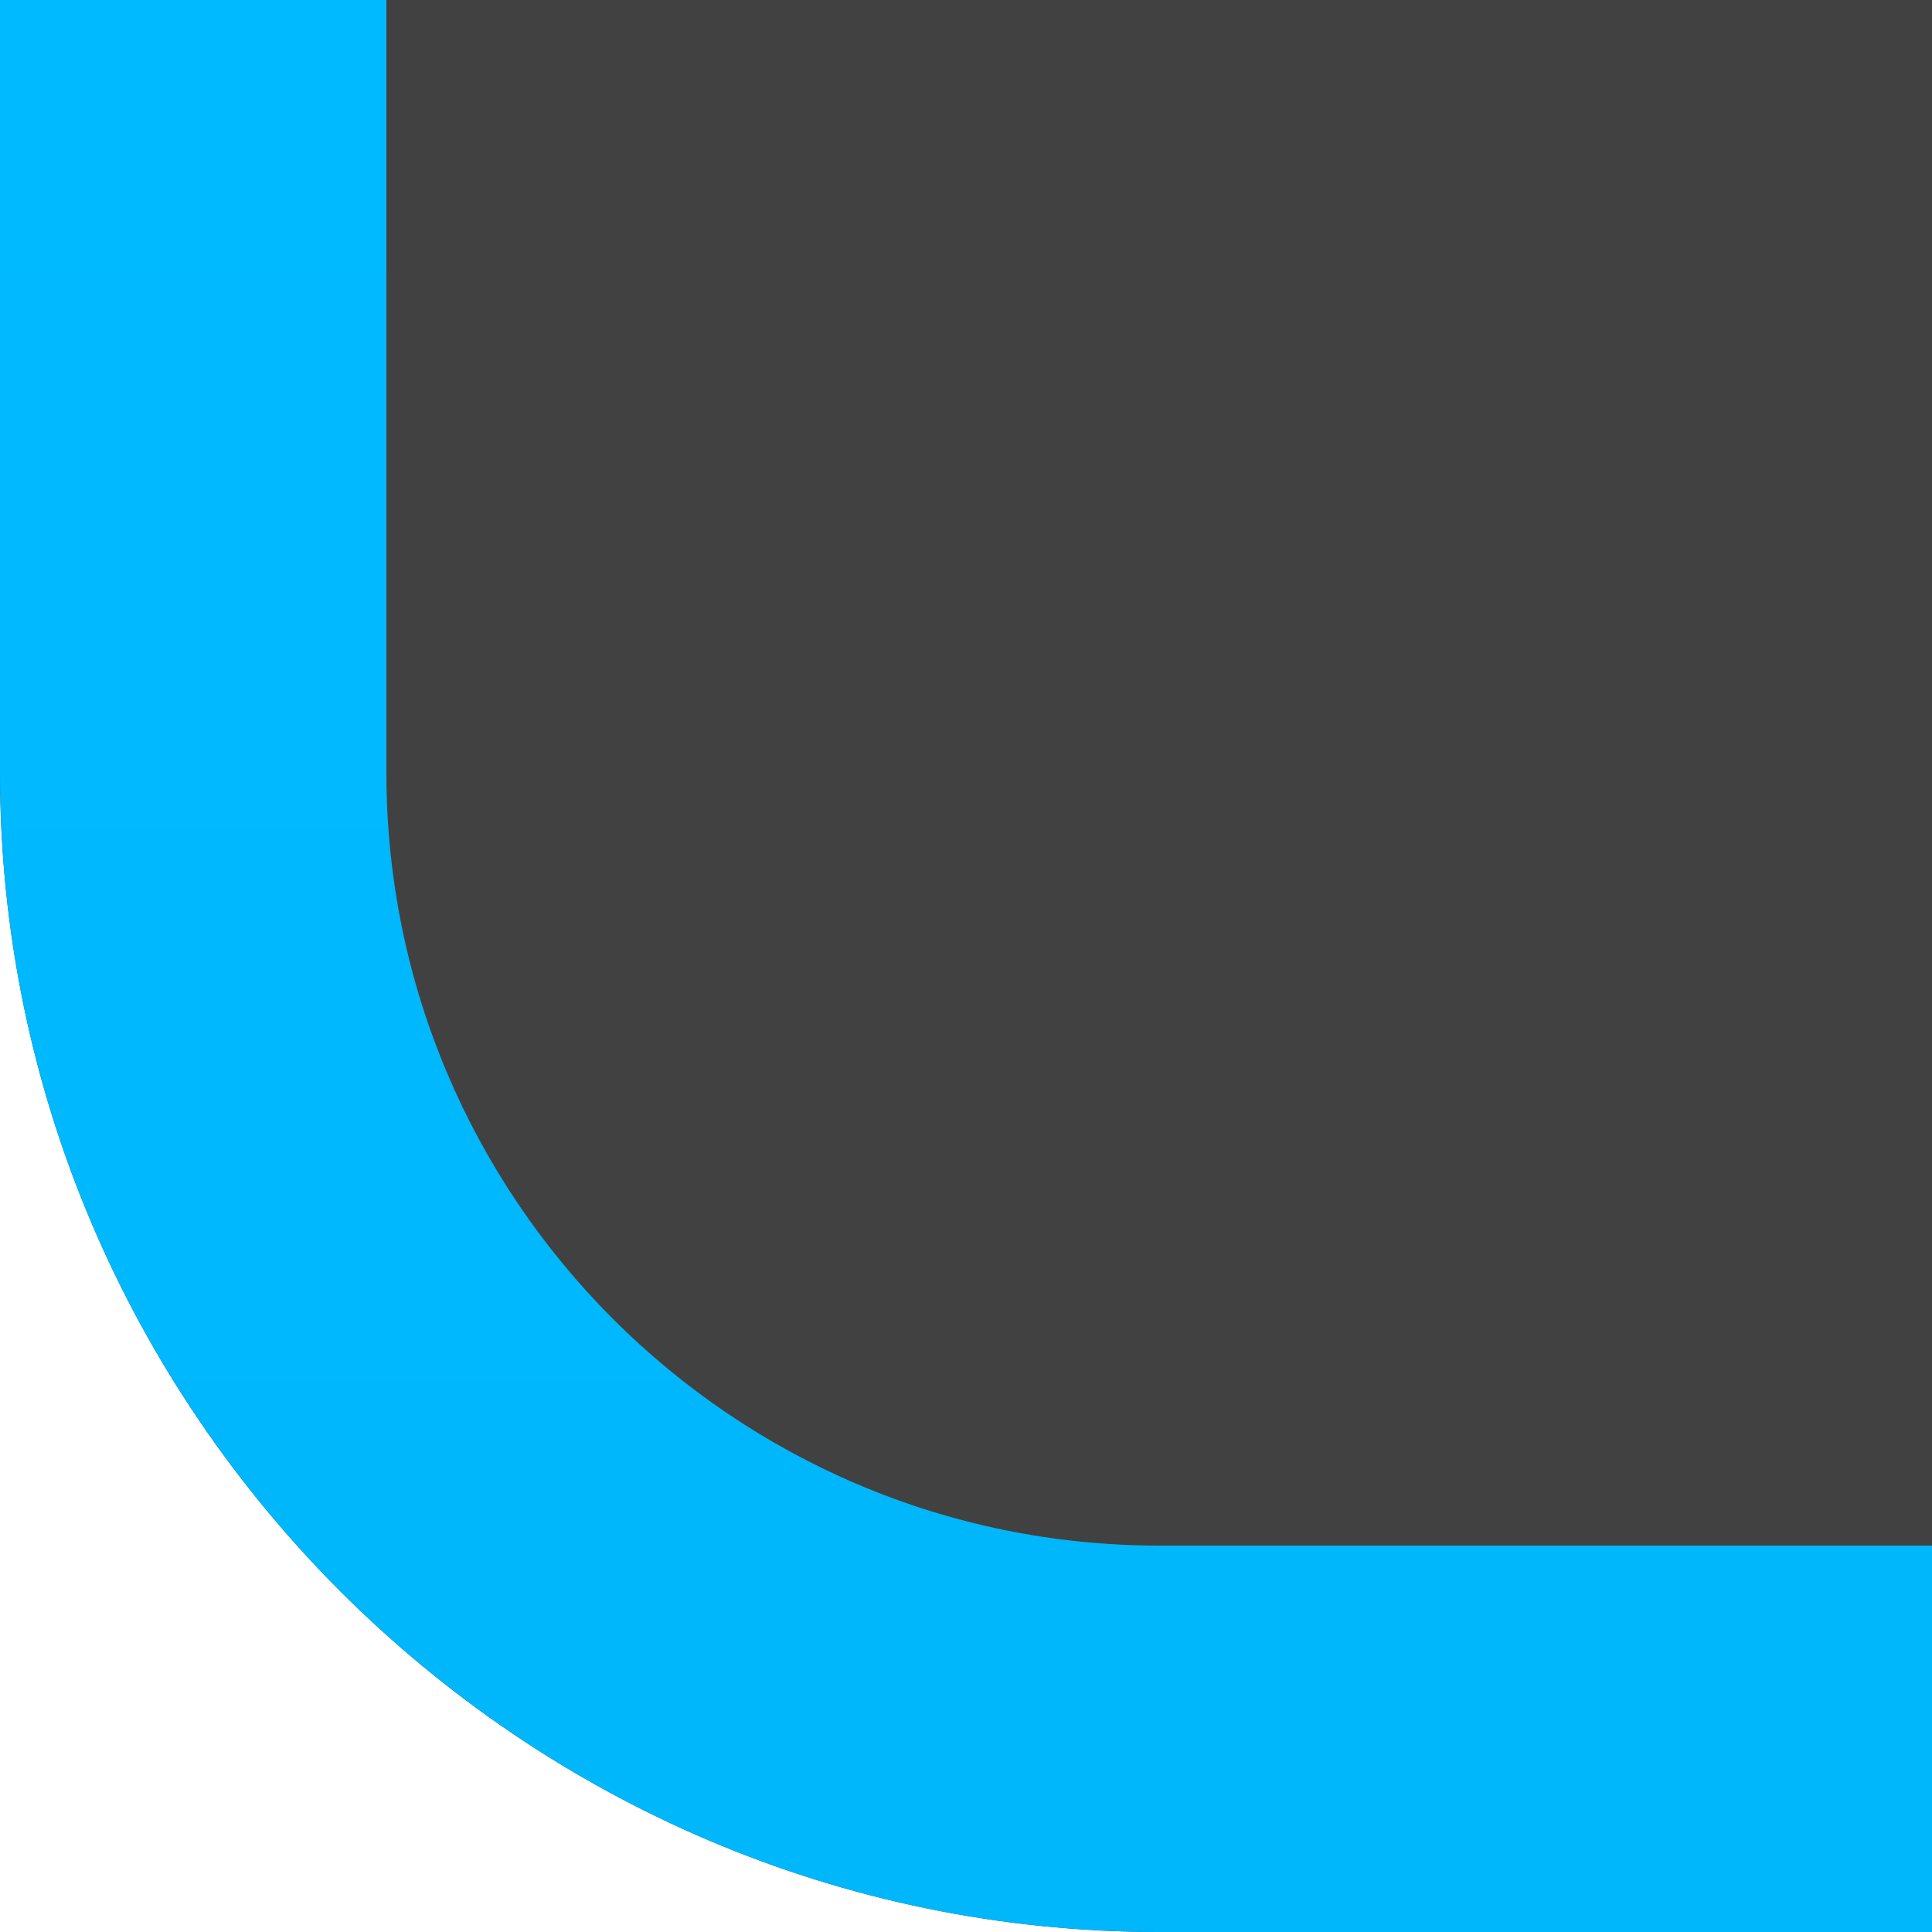 <?xml version="1.0" encoding="UTF-8"?>
<!DOCTYPE svg PUBLIC "-//W3C//DTD SVG 1.1 Tiny//EN" "http://www.w3.org/Graphics/SVG/1.1/DTD/svg11-tiny.dtd">
<svg baseProfile="tiny" height="10px" version="1.1" viewBox="0 0 10 10" width="10px" x="0px" xmlns="http://www.w3.org/2000/svg" xmlns:xlink="http://www.w3.org/1999/xlink" y="0px">
<rect fill="none" height="10" width="10"/>
<linearGradient gradientUnits="userSpaceOnUse" id="SVGID_1_" x1="5" x2="5" y1="10" y2="-30">
<stop offset="0" style="stop-color:#414141"/>
<stop offset="0.75" style="stop-color:#414141"/>
<stop offset="1" style="stop-color:#191919"/>
</linearGradient>
<path d="M0,0v4c0,3.3,2.7,6,6,6h4V0H0z" fill="url(#SVGID_1_)"/>
<linearGradient gradientUnits="userSpaceOnUse" id="SVGID_2_" x1="5" x2="5" y1="0" y2="197.048">
<stop offset="0" style="stop-color:#00BAFF"/>
<stop offset="1" style="stop-color:#0075BD"/>
</linearGradient>
<path d="M6,8C3.794,8,2,6.205,2,4V0H0v4c0,3.3,2.7,6,6,6h4V8H6z" fill="url(#SVGID_2_)"/>
</svg>
